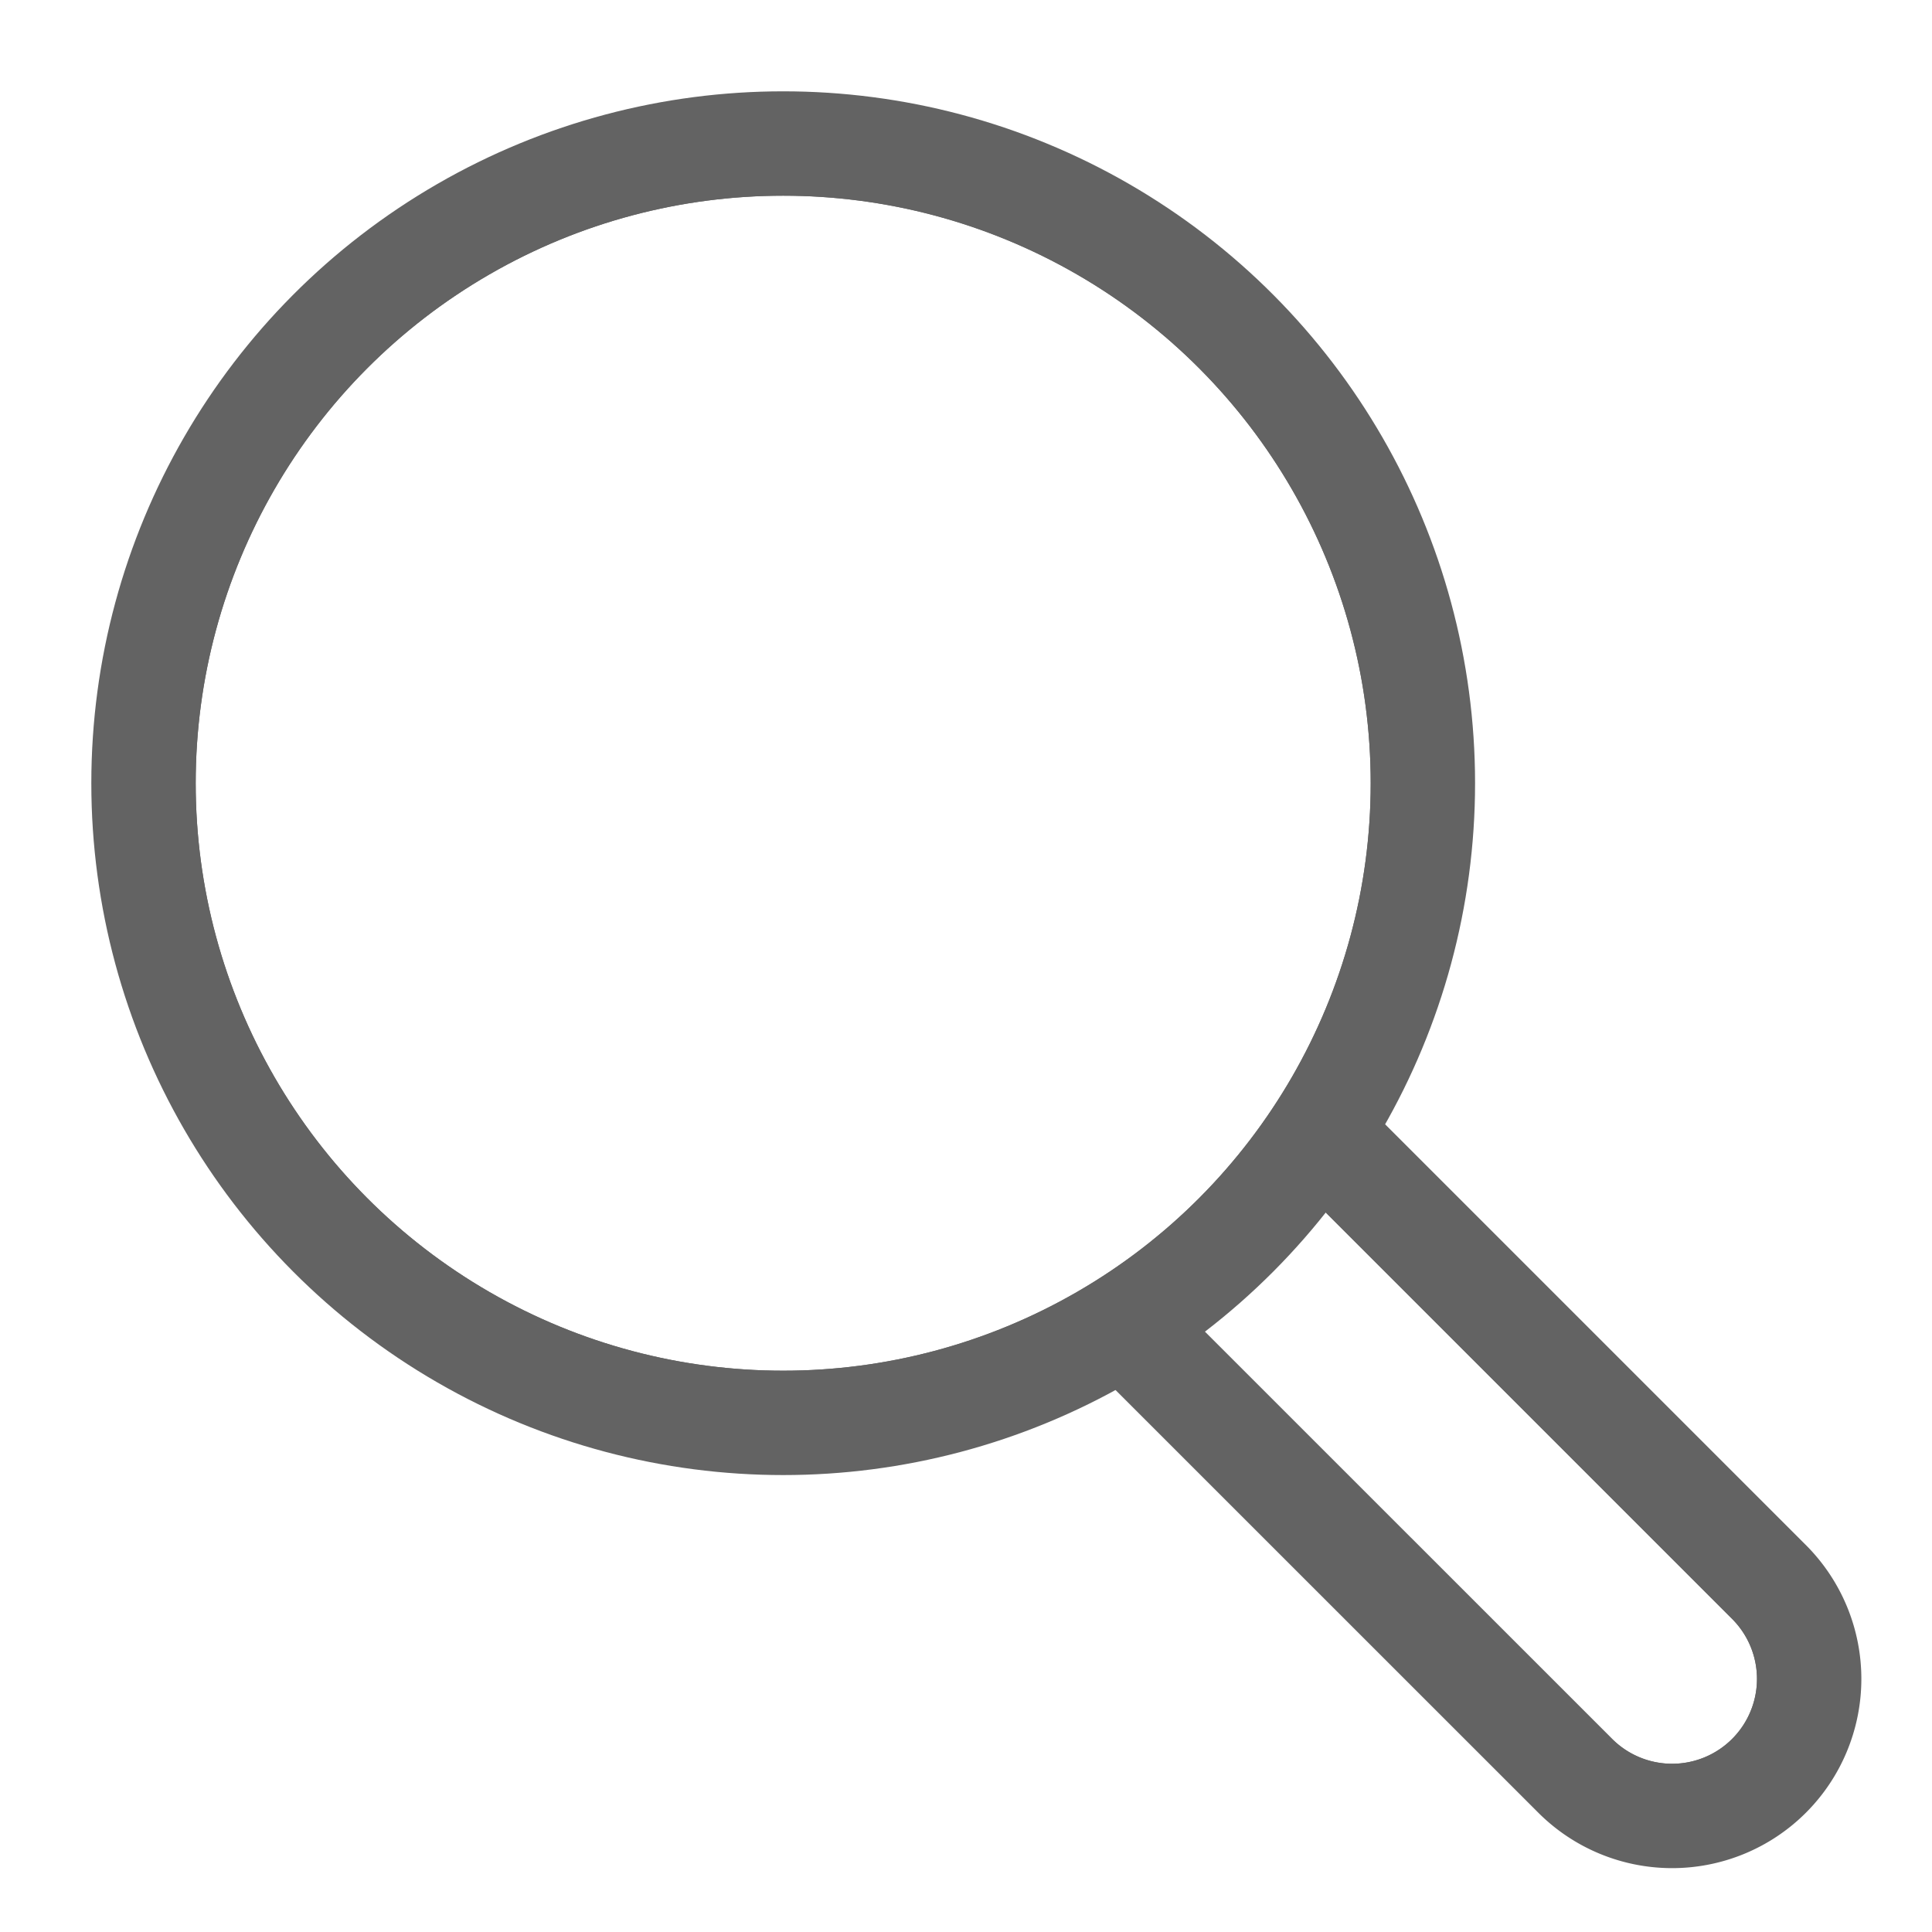 <svg xmlns="http://www.w3.org/2000/svg" xmlns:xlink="http://www.w3.org/1999/xlink" viewBox="0 0 18.511 18.511"><defs><style>.a,.b,.c,.g,.h{fill:none;}.b,.c,.g,.h{stroke:#636363;stroke-miterlimit:10;}.b{clip-rule:evenodd;}.d{clip-path:url(#a);}.e{clip-path:url(#b);}.f{clip-path:url(#c);}.g{stroke-linecap:square;}.h{fill-rule:evenodd;}.i{clip-path:url(#e);}.j{clip-path:url(#f);}</style><clipPath id="a" transform="translate(0.876 0.876)"><path class="a" d="M11.482,9.69l4.593,4.593a1.313,1.313,0,1,1-1.86,1.854L9.606,11.529"/></clipPath><clipPath id="b" transform="translate(0.876 0.876)"><path class="b" d="M11.482,9.69l4.593,4.593a1.313,1.313,0,1,1-1.86,1.854L9.606,11.529"/></clipPath><clipPath id="c" transform="translate(0.876 0.876)"><rect class="c" x="-0.376" y="-0.376" width="17.511" height="17.511"/></clipPath><clipPath id="e" transform="translate(0.876 0.876)"><circle class="a" cx="6.629" cy="6.629" r="6.129"/></clipPath><clipPath id="f" transform="translate(0.876 0.876)"><circle class="c" cx="6.629" cy="6.629" r="6.129"/></clipPath></defs><title>glass</title><g class="e"><g class="f"><path class="g" d="M11.482,9.69l4.593,4.593a1.313,1.313,0,1,1-1.86,1.854L9.606,11.529" transform="translate(0.876 0.876)"/></g><rect class="c" x="0.5" y="0.5" width="17.511" height="17.511"/></g><path class="h" d="M11.482,9.69l4.593,4.593a1.313,1.313,0,1,1-1.86,1.854L9.606,11.529" transform="translate(0.876 0.876)"/><g class="j"><g class="f"><circle class="g" cx="7.504" cy="7.504" r="6.129"/></g><rect class="c" x="0.5" y="0.5" width="17.511" height="17.511"/></g><circle class="c" cx="7.504" cy="7.504" r="6.129"/></svg>
